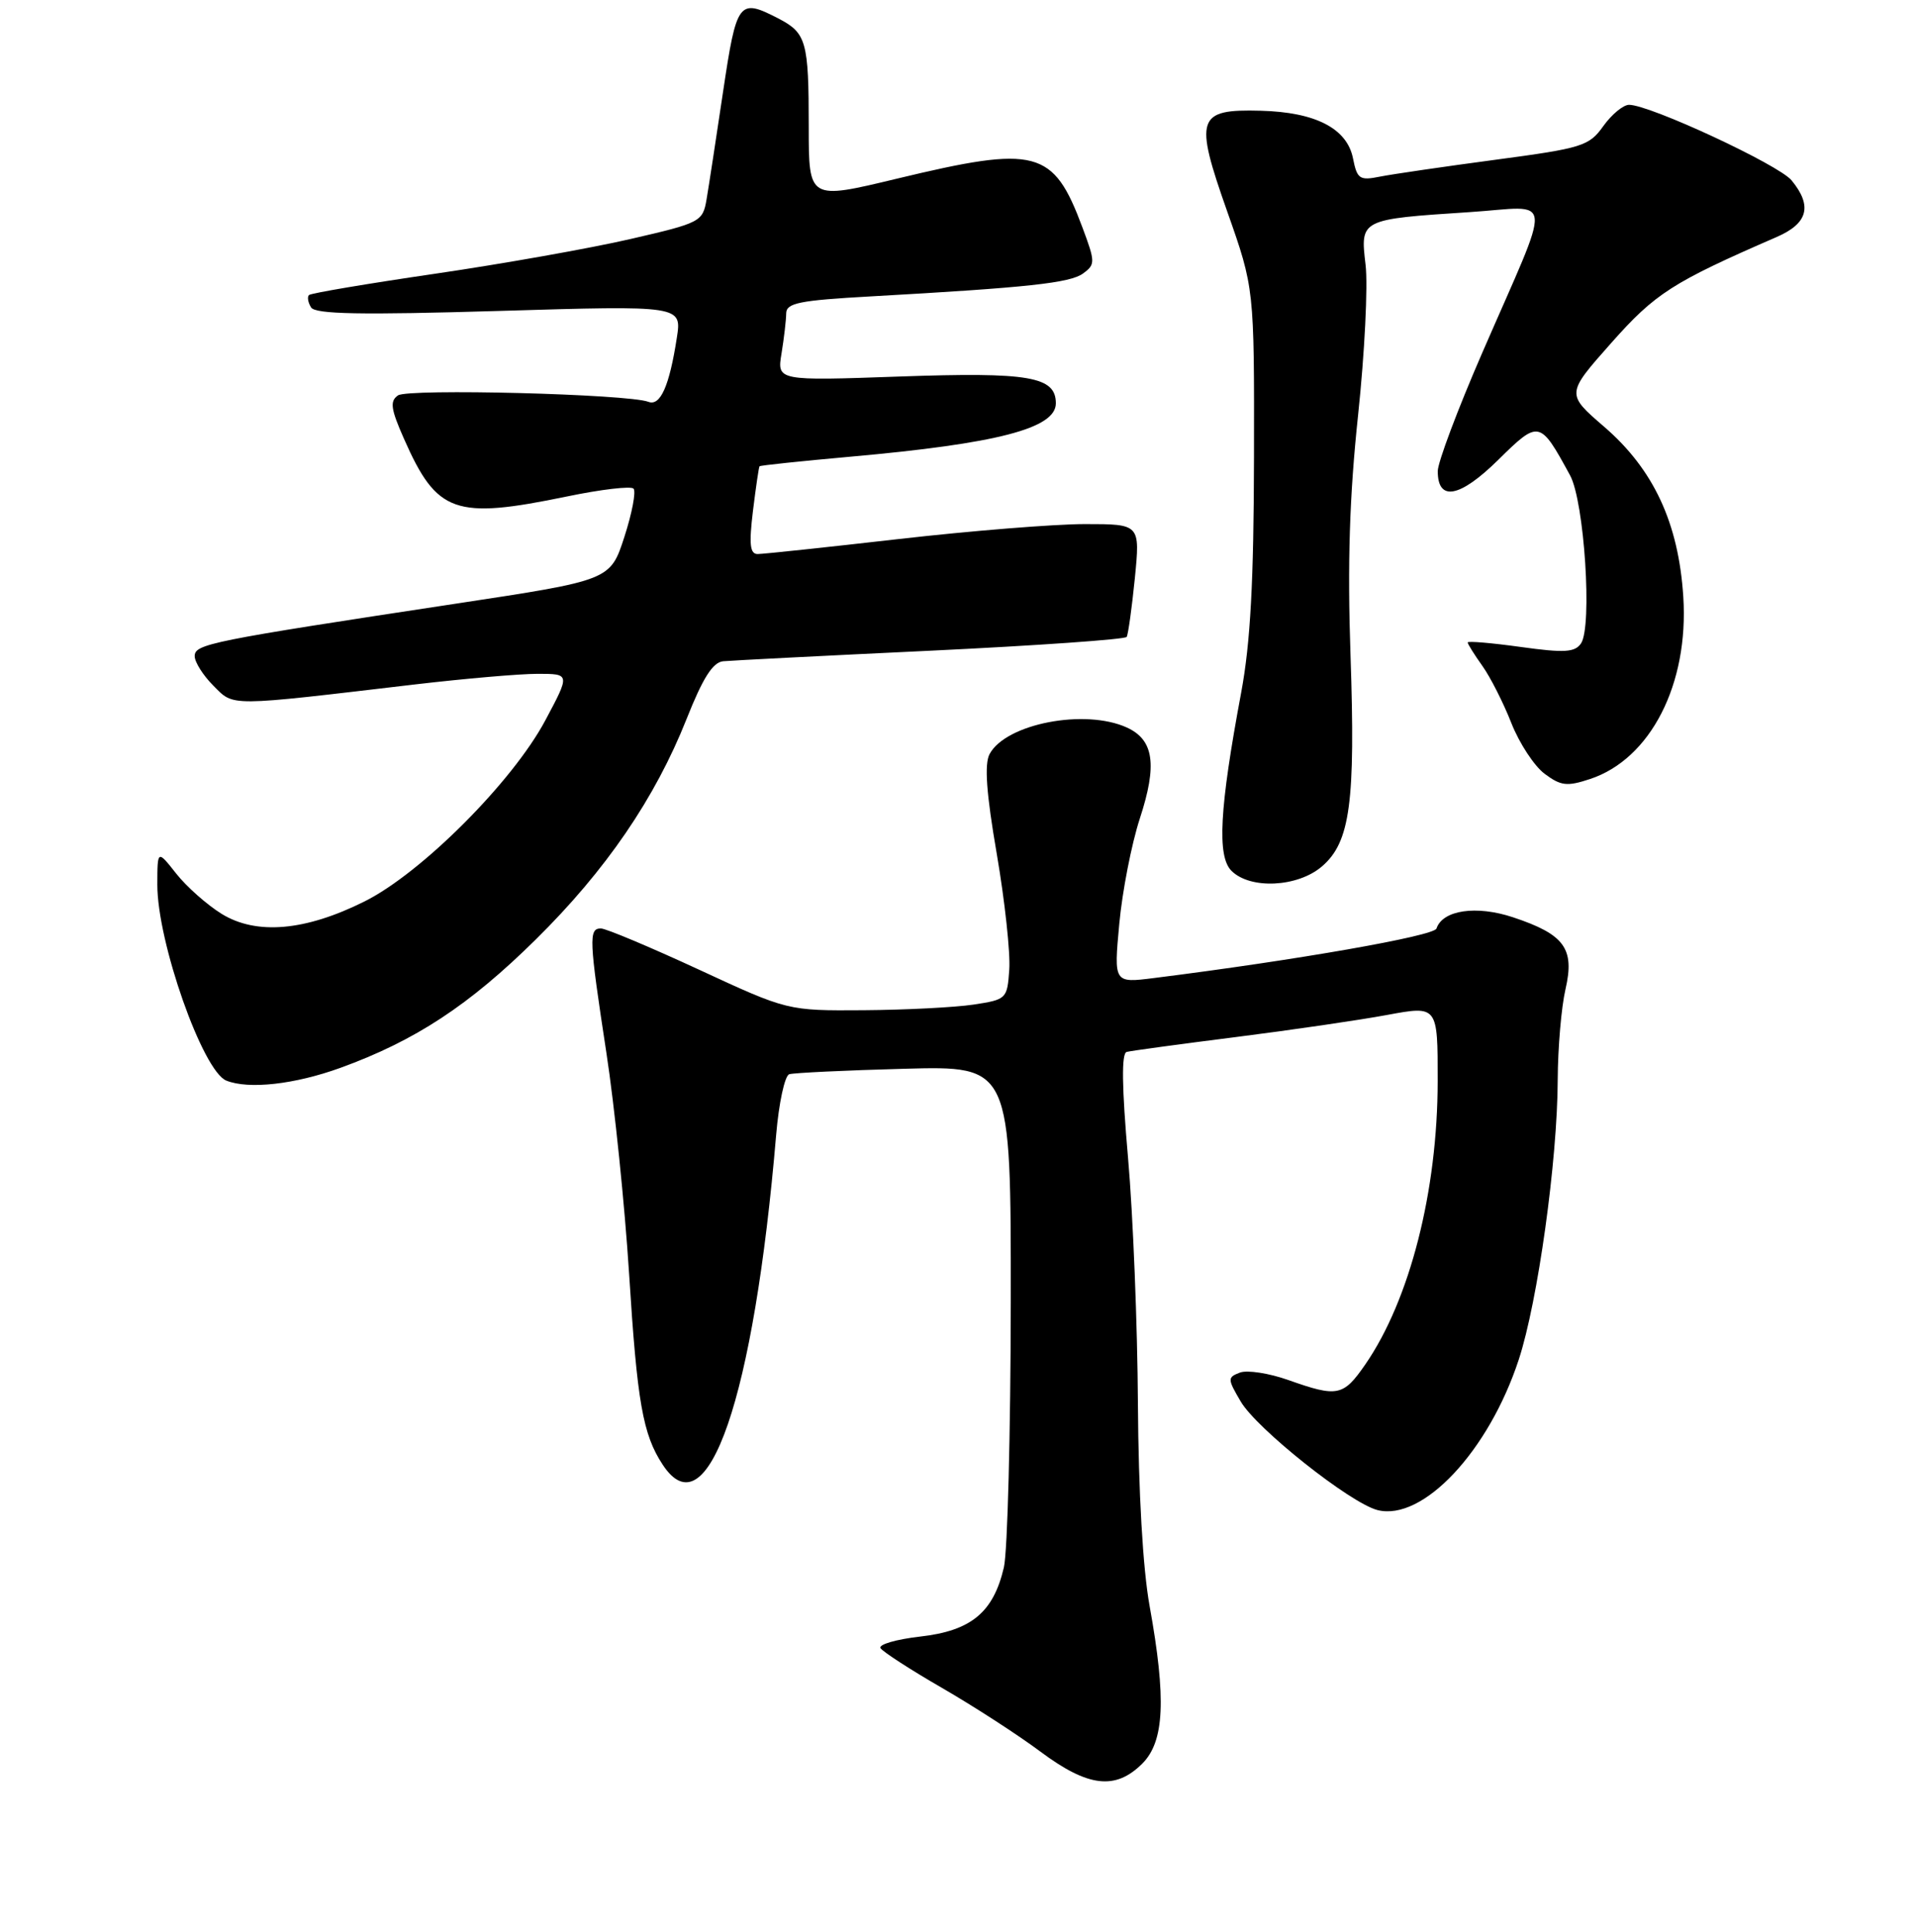 <?xml version="1.0" encoding="UTF-8" standalone="no"?>
<!DOCTYPE svg PUBLIC "-//W3C//DTD SVG 1.1//EN" "http://www.w3.org/Graphics/SVG/1.1/DTD/svg11.dtd" >
<svg xmlns="http://www.w3.org/2000/svg" xmlns:xlink="http://www.w3.org/1999/xlink" version="1.1" viewBox="0 0 256 258">
 <g >
 <path fill="currentColor"
d=" M 152.55 235.55 C 155.50 232.59 155.76 226.92 153.52 214.50 C 152.62 209.56 152.03 199.23 151.96 187.50 C 151.90 177.05 151.31 162.26 150.64 154.64 C 149.81 145.15 149.75 140.69 150.46 140.50 C 151.03 140.35 157.57 139.46 165.00 138.52 C 172.43 137.58 181.54 136.25 185.25 135.56 C 192.00 134.31 192.00 134.31 191.99 144.40 C 191.98 159.10 188.27 173.63 182.32 182.25 C 179.38 186.50 178.61 186.65 172.06 184.33 C 169.47 183.41 166.55 182.96 165.58 183.33 C 163.91 183.97 163.91 184.17 165.68 187.18 C 167.80 190.83 180.30 200.75 183.94 201.69 C 189.98 203.24 198.80 193.85 202.82 181.59 C 205.36 173.85 207.99 154.98 208.02 144.20 C 208.04 139.96 208.50 134.53 209.06 132.12 C 210.31 126.69 208.93 124.80 202.03 122.51 C 197.14 120.89 192.65 121.55 191.83 124.02 C 191.49 125.02 173.07 128.25 154.12 130.63 C 148.74 131.31 148.74 131.31 149.47 123.40 C 149.87 119.06 151.11 112.71 152.22 109.31 C 154.57 102.13 154.09 98.82 150.48 97.17 C 144.87 94.62 134.32 96.66 132.15 100.72 C 131.44 102.05 131.71 105.93 133.11 114.05 C 134.19 120.35 134.94 127.30 134.78 129.50 C 134.51 133.42 134.41 133.51 130.00 134.18 C 127.53 134.55 120.93 134.89 115.34 134.93 C 105.18 135.00 105.18 135.00 93.34 129.51 C 86.83 126.50 80.94 124.02 80.25 124.01 C 78.59 124.00 78.66 125.46 80.98 140.63 C 82.07 147.73 83.43 161.00 84.01 170.12 C 85.09 187.29 85.84 191.59 88.49 195.62 C 94.48 204.77 100.68 186.75 103.65 151.57 C 104.01 147.31 104.80 143.66 105.40 143.48 C 106.01 143.29 112.91 142.96 120.75 142.75 C 135.00 142.36 135.00 142.36 134.98 173.93 C 134.96 191.29 134.55 207.23 134.06 209.35 C 132.66 215.36 129.69 217.82 122.88 218.59 C 119.67 218.96 117.28 219.65 117.59 220.14 C 117.89 220.62 121.59 223.02 125.82 225.46 C 130.04 227.90 135.94 231.72 138.93 233.95 C 145.31 238.71 148.95 239.14 152.55 235.55 Z  M 45.45 142.63 C 55.45 139.00 62.65 134.27 71.53 125.50 C 80.92 116.24 87.49 106.62 91.70 96.00 C 93.86 90.55 95.19 88.45 96.58 88.32 C 97.64 88.22 110.11 87.58 124.29 86.91 C 138.47 86.23 150.25 85.40 150.46 85.07 C 150.66 84.73 151.15 81.21 151.55 77.23 C 152.26 70.00 152.26 70.00 144.88 70.00 C 140.82 70.00 129.62 70.90 120.00 72.00 C 110.38 73.10 101.91 74.00 101.18 74.00 C 100.15 74.00 100.01 72.70 100.55 68.25 C 100.94 65.09 101.33 62.40 101.43 62.28 C 101.52 62.16 106.98 61.59 113.55 61.00 C 133.18 59.25 141.00 57.22 141.00 53.87 C 141.00 50.29 137.46 49.68 120.17 50.29 C 103.76 50.87 103.76 50.87 104.37 47.19 C 104.70 45.16 104.98 42.76 104.99 41.86 C 105.00 40.47 106.75 40.12 116.25 39.59 C 137.29 38.41 142.89 37.80 144.63 36.53 C 146.28 35.32 146.28 35.01 144.55 30.38 C 140.66 19.95 138.46 19.37 119.75 23.87 C 108.00 26.70 108.00 26.70 108.00 16.93 C 108.00 5.51 107.69 4.41 103.93 2.46 C 98.66 -0.26 98.37 0.13 96.56 12.25 C 95.64 18.44 94.65 24.90 94.36 26.60 C 93.85 29.62 93.58 29.76 84.17 31.93 C 78.85 33.16 67.12 35.24 58.11 36.56 C 49.09 37.88 41.51 39.16 41.26 39.41 C 41.01 39.66 41.13 40.40 41.54 41.06 C 42.10 41.97 48.18 42.08 66.67 41.53 C 91.06 40.80 91.06 40.80 90.38 45.15 C 89.39 51.57 88.18 54.28 86.59 53.67 C 83.87 52.63 54.50 51.87 53.15 52.81 C 52.04 53.58 52.18 54.61 53.95 58.61 C 58.35 68.58 60.72 69.41 75.72 66.31 C 80.24 65.37 84.23 64.90 84.60 65.26 C 84.96 65.63 84.41 68.53 83.38 71.71 C 81.50 77.50 81.50 77.50 61.00 80.61 C 27.98 85.62 26.00 86.02 26.00 87.64 C 26.00 88.44 27.13 90.22 28.50 91.59 C 31.30 94.39 30.19 94.39 55.47 91.41 C 62.05 90.64 69.40 90.00 71.79 90.00 C 76.14 90.00 76.14 90.00 72.82 96.22 C 68.45 104.42 56.28 116.61 48.68 120.40 C 40.76 124.36 34.22 124.92 29.58 122.05 C 27.63 120.84 24.91 118.43 23.53 116.68 C 21.02 113.50 21.02 113.50 21.01 118.14 C 20.99 125.80 27.07 143.06 30.22 144.33 C 33.21 145.53 39.35 144.84 45.45 142.63 Z  M 176.54 115.72 C 180.31 112.48 181.02 107.18 180.35 87.50 C 179.93 75.27 180.21 66.28 181.36 55.46 C 182.24 47.18 182.69 38.14 182.36 35.36 C 181.64 29.28 181.62 29.29 196.28 28.33 C 207.67 27.59 207.46 25.22 197.93 47.15 C 194.67 54.65 192.00 61.76 192.00 62.93 C 192.00 67.03 194.94 66.48 200.07 61.43 C 205.52 56.06 205.64 56.09 209.67 63.49 C 211.58 66.99 212.66 83.69 211.13 85.94 C 210.31 87.14 208.90 87.22 203.07 86.41 C 199.18 85.87 196.00 85.60 196.00 85.81 C 196.00 86.02 196.88 87.43 197.95 88.93 C 199.03 90.44 200.77 93.88 201.83 96.58 C 202.89 99.27 204.89 102.32 206.27 103.35 C 208.44 104.97 209.26 105.07 212.34 104.05 C 220.42 101.38 225.54 91.38 224.79 79.71 C 224.16 69.85 220.82 62.68 214.20 56.98 C 209.14 52.61 209.14 52.61 215.15 45.83 C 221.05 39.17 223.33 37.71 237.25 31.66 C 241.45 29.84 242.06 27.51 239.25 24.09 C 237.53 22.00 220.33 14.00 217.55 14.00 C 216.77 14.00 215.23 15.28 214.11 16.84 C 212.21 19.51 211.32 19.79 199.69 21.34 C 192.88 22.25 185.95 23.26 184.29 23.59 C 181.56 24.14 181.23 23.92 180.68 21.14 C 179.88 17.15 175.67 14.98 168.36 14.79 C 159.83 14.56 159.45 15.69 163.89 28.26 C 167.50 38.50 167.50 38.50 167.46 61.00 C 167.43 77.69 166.99 85.82 165.75 92.50 C 162.85 108.02 162.51 114.36 164.45 116.31 C 166.96 118.82 173.30 118.51 176.54 115.72 Z "/>
</g>
</svg>